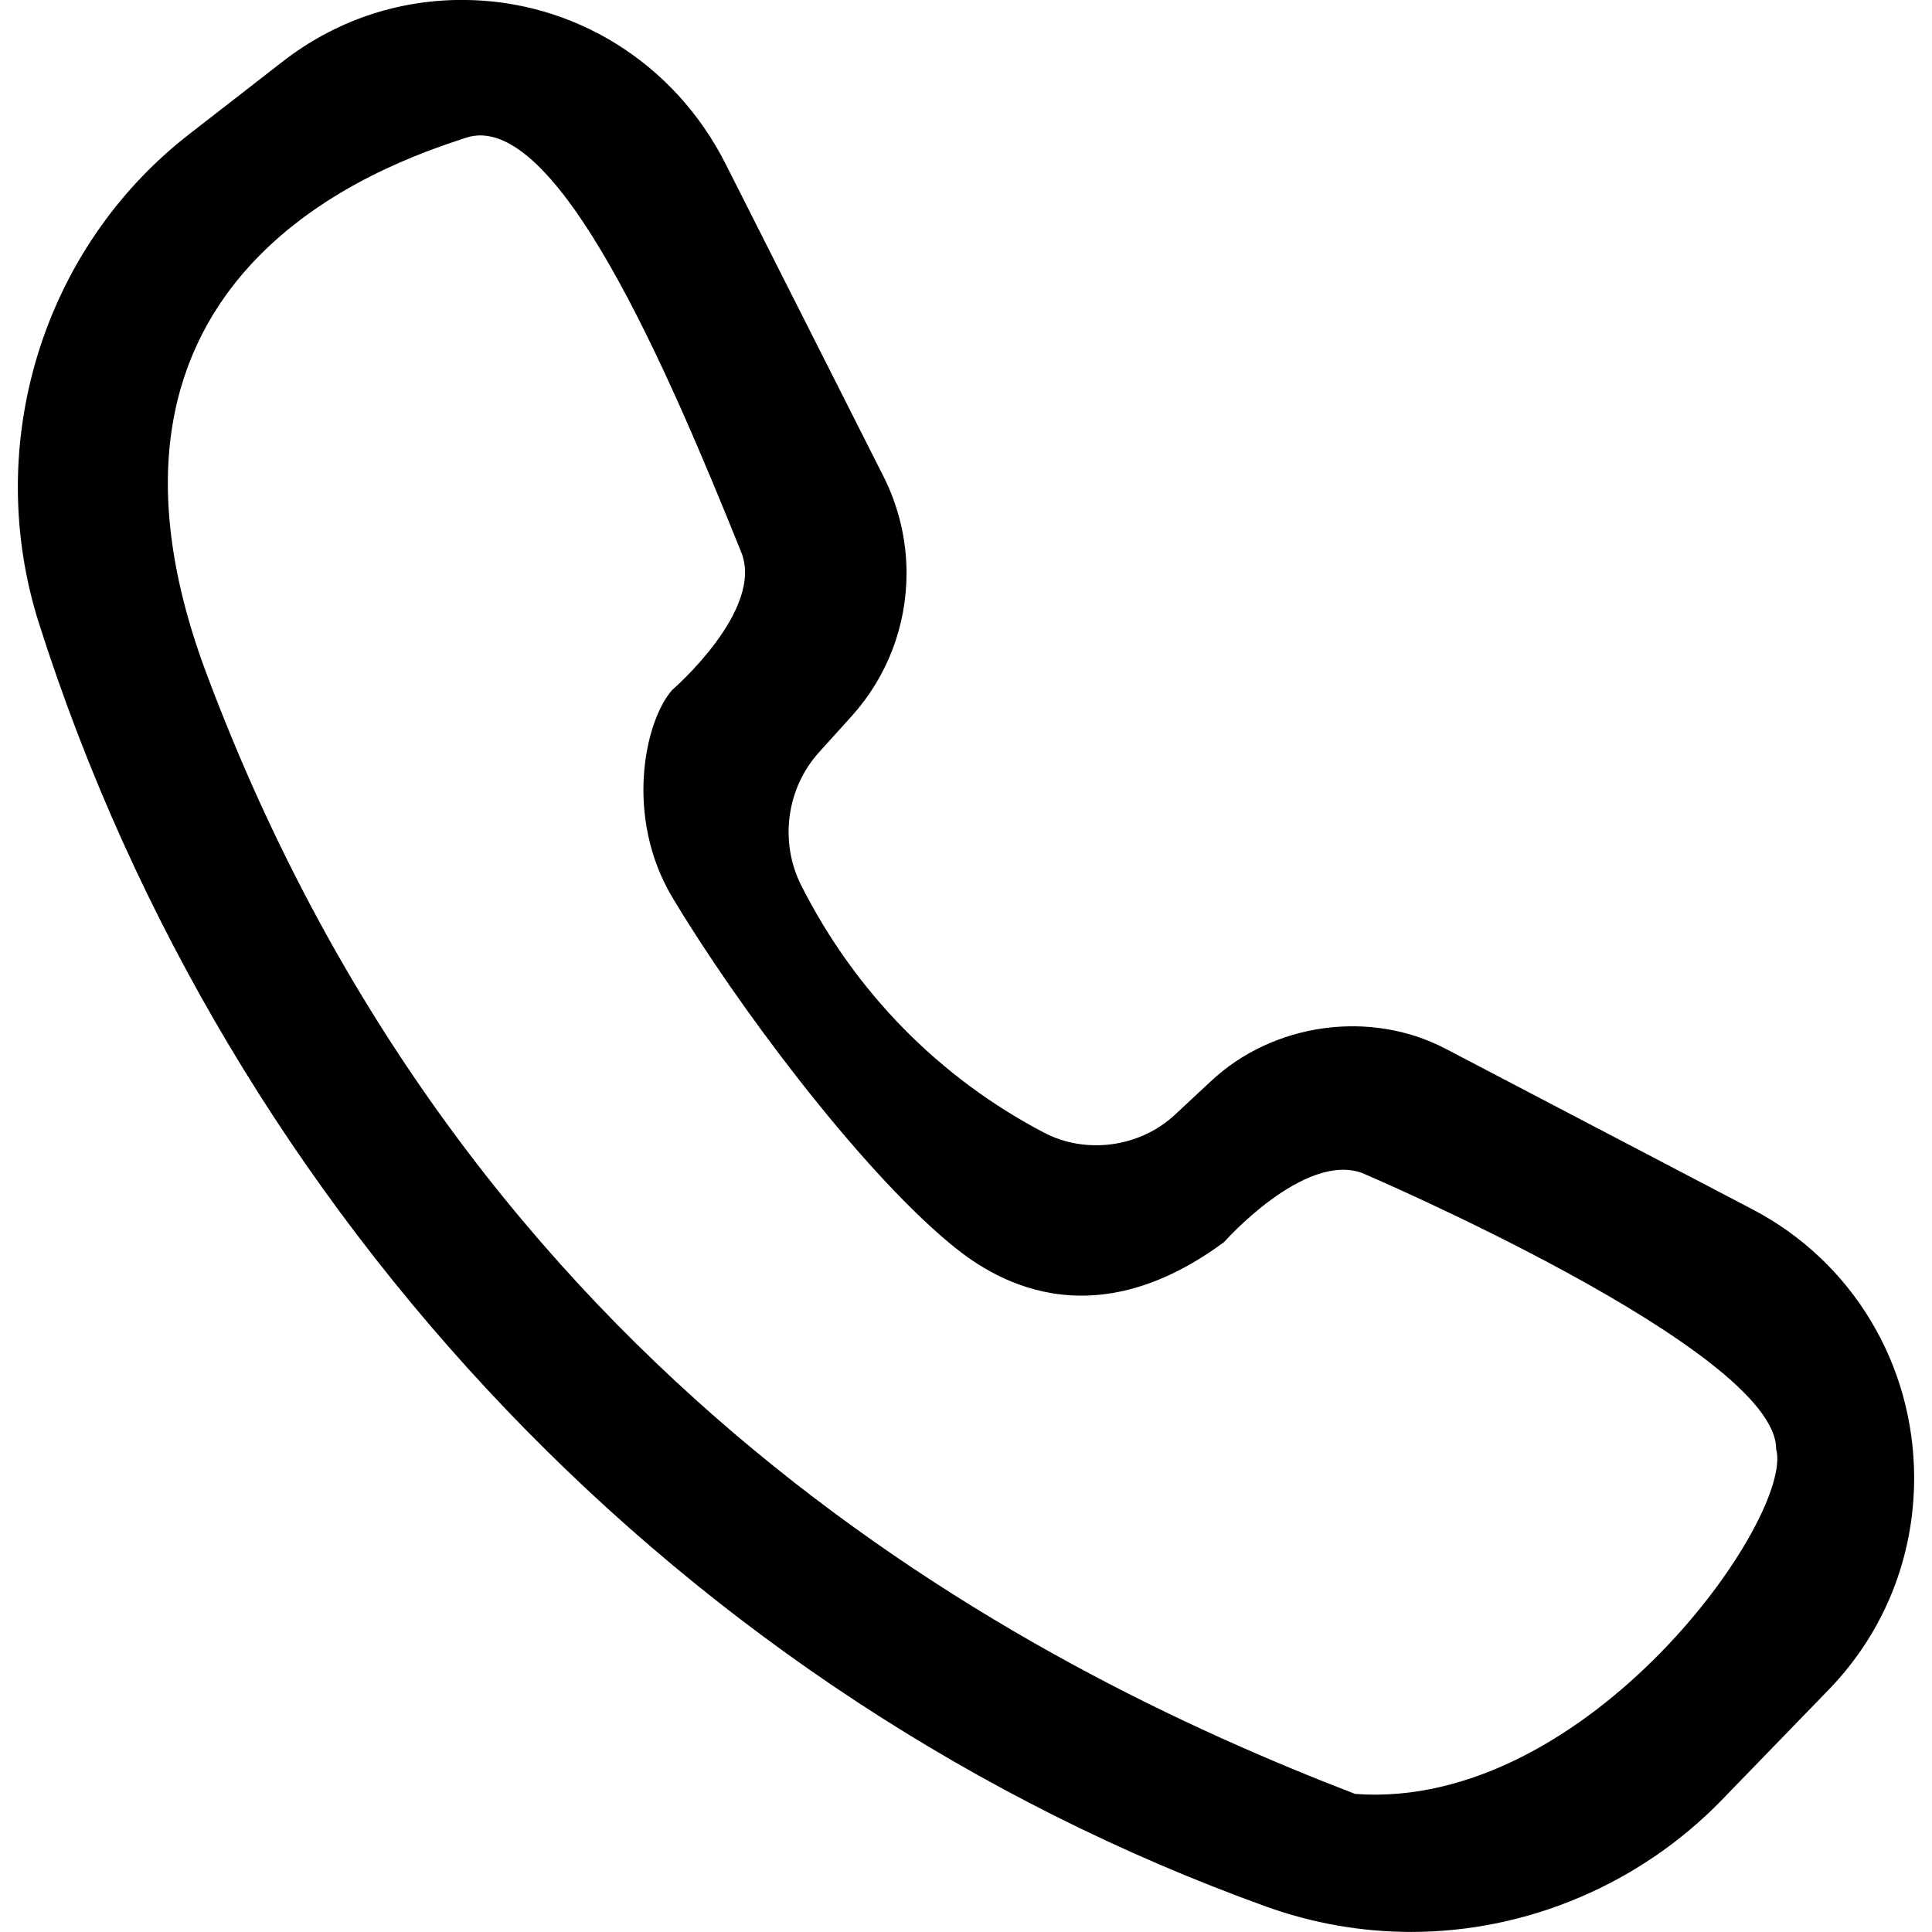 <?xml version="1.0" standalone="no"?><!DOCTYPE svg PUBLIC "-//W3C//DTD SVG 1.1//EN" "http://www.w3.org/Graphics/SVG/1.1/DTD/svg11.dtd"><svg t="1531221287081" class="icon" style="" viewBox="0 0 1024 1024" version="1.1" xmlns="http://www.w3.org/2000/svg" p-id="1531" xmlns:xlink="http://www.w3.org/1999/xlink" width="200" height="200"><defs><style type="text/css"></style></defs><path d="M969.154 895.671 912.505 954.112C869.424 998.51 809.483 1023.963 748.007 1023.963 721.748 1023.963 695.819 1019.429 671.024 1010.505 364.116 899.877 120.989 645.669 20.674 330.459-9.461 235.739 22.503 131.511 100.217 71.168L149.735 32.695C177.236 11.301 210.151-0.037 244.893-0.037 303.993-0.037 357.533 33.28 384.596 86.894L468.345 252.672C476.281 268.434 480.487 286.062 480.487 303.726 480.487 331.813 470.21 358.656 451.559 379.392L434.114 398.702C416.779 417.902 413.012 446.318 424.752 469.467 453.351 525.934 497.785 571.173 553.264 600.283 575.609 612.059 604.354 608.073 622.786 590.775L641.803 573.074C674.827 542.098 726.356 534.967 766.256 555.886L929.072 641.097C981.771 668.709 1014.539 723.2 1014.539 783.397 1014.539 825.637 998.448 865.536 969.154 895.671ZM941.396 768C941.396 715.374 721.968 621.714 721.968 621.714 691.175 610.45 648.825 658.286 648.825 658.286 572.537 714.789 518.813 671.927 502.539 658.286 454.923 618.459 390.192 532.37 356.253 475.429 330.873 432.75 341.735 382.171 356.253 365.714 356.253 365.714 405.405 323.291 392.825 292.571 354.461 197.376 294.594 56.393 246.539 73.143 204.848 86.894 30.256 144.786 109.213 356.389 249.282 731.465 540.793 882.469 718.237 950.821 841.959 959.927 951.234 803.73 941.396 768Z" p-id="1532"></path></svg>